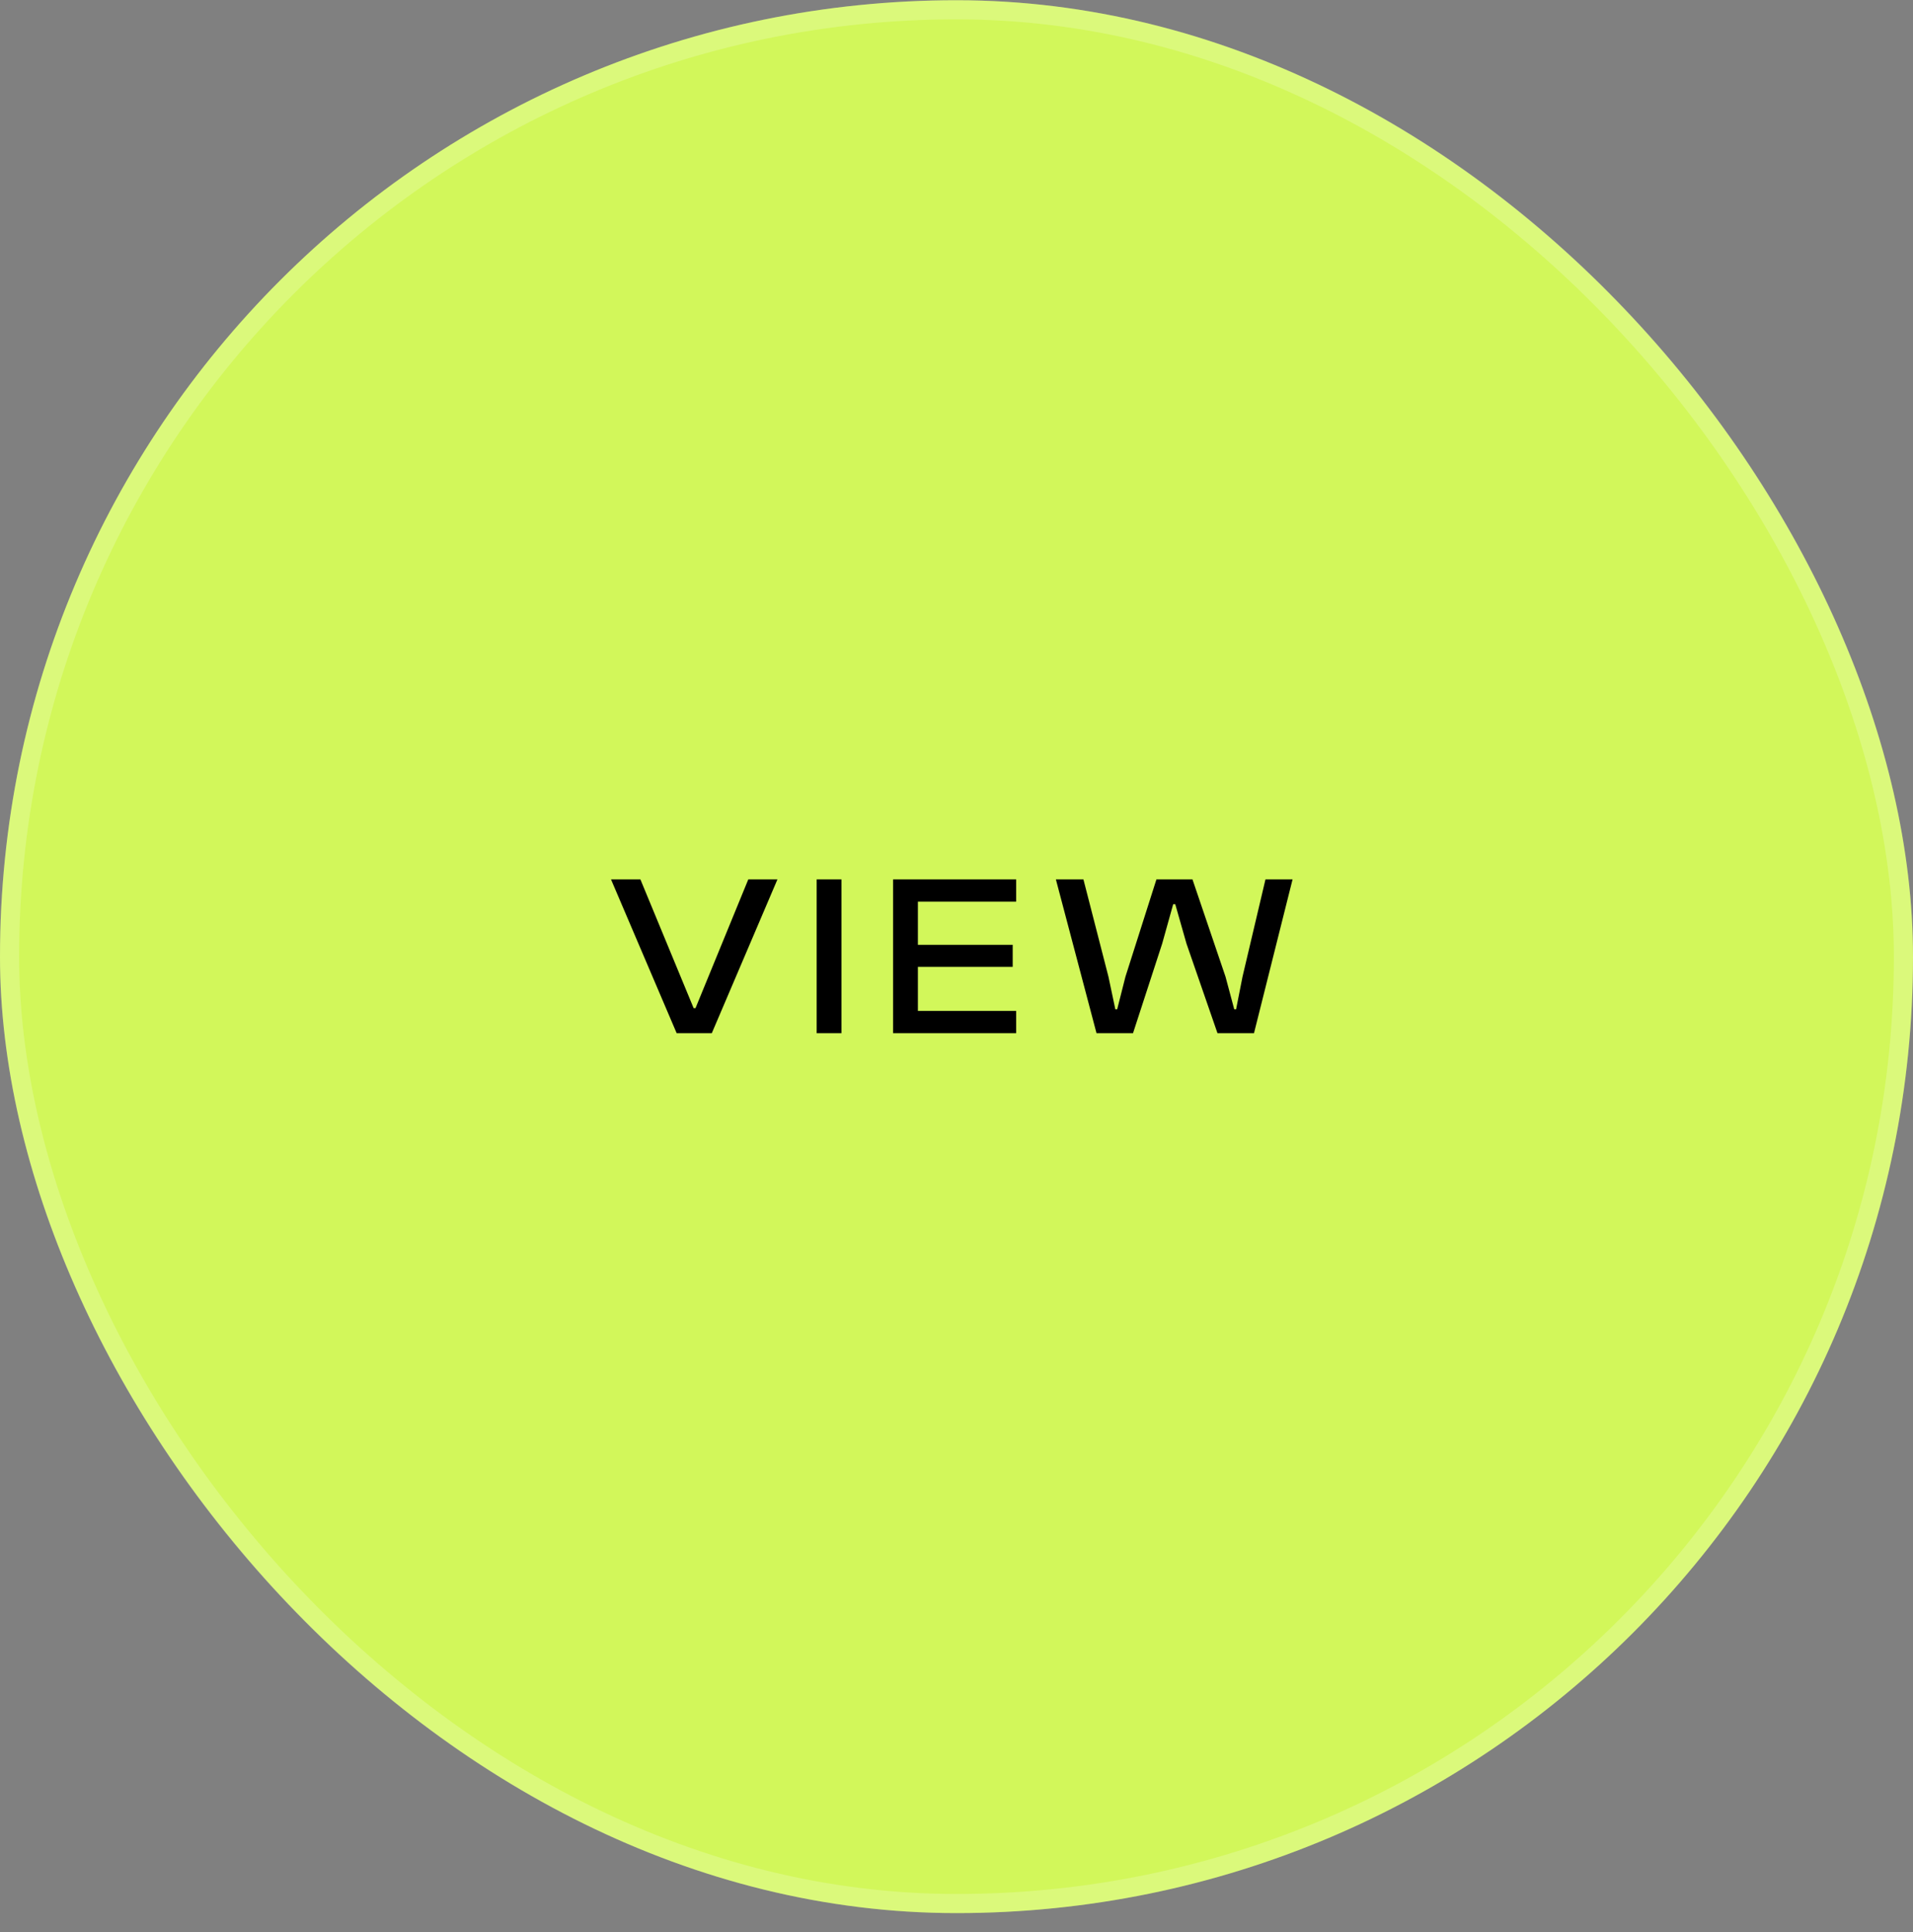 <svg width="100" height="101" viewBox="0 0 100 101" fill="none" xmlns="http://www.w3.org/2000/svg">
<rect x="0" y="0" width="100" height="101" fill="#808080" stroke="none"/>
<rect y="0.012" width="100" height="100" rx="50" fill="#D2F75A"/>
<rect x="0.5" y="0.512" width="99" height="99" rx="49.5" stroke="white" stroke-opacity="0.2"/>
<path d="M37.208 54.013L40.64 45.973H39.116L36.356 52.705H36.26L33.476 45.973H31.94L35.372 54.013H37.208ZM43.986 54.013V45.973H42.69V54.013H43.986ZM53.118 54.013V52.849H47.982V50.545H52.938V49.393H47.982V47.137H53.118V45.973H46.686V54.013H53.118ZM59.227 54.013L60.751 49.333L61.327 47.269H61.435L62.023 49.333L63.643 54.013H65.551L67.567 45.973H66.151L64.951 51.061L64.615 52.765H64.519L64.063 51.061L62.335 45.973H60.451L58.831 51.061L58.399 52.765H58.303L57.943 51.061L56.635 45.973H55.195L57.319 54.013H59.227Z" fill="black"/>
</svg>
